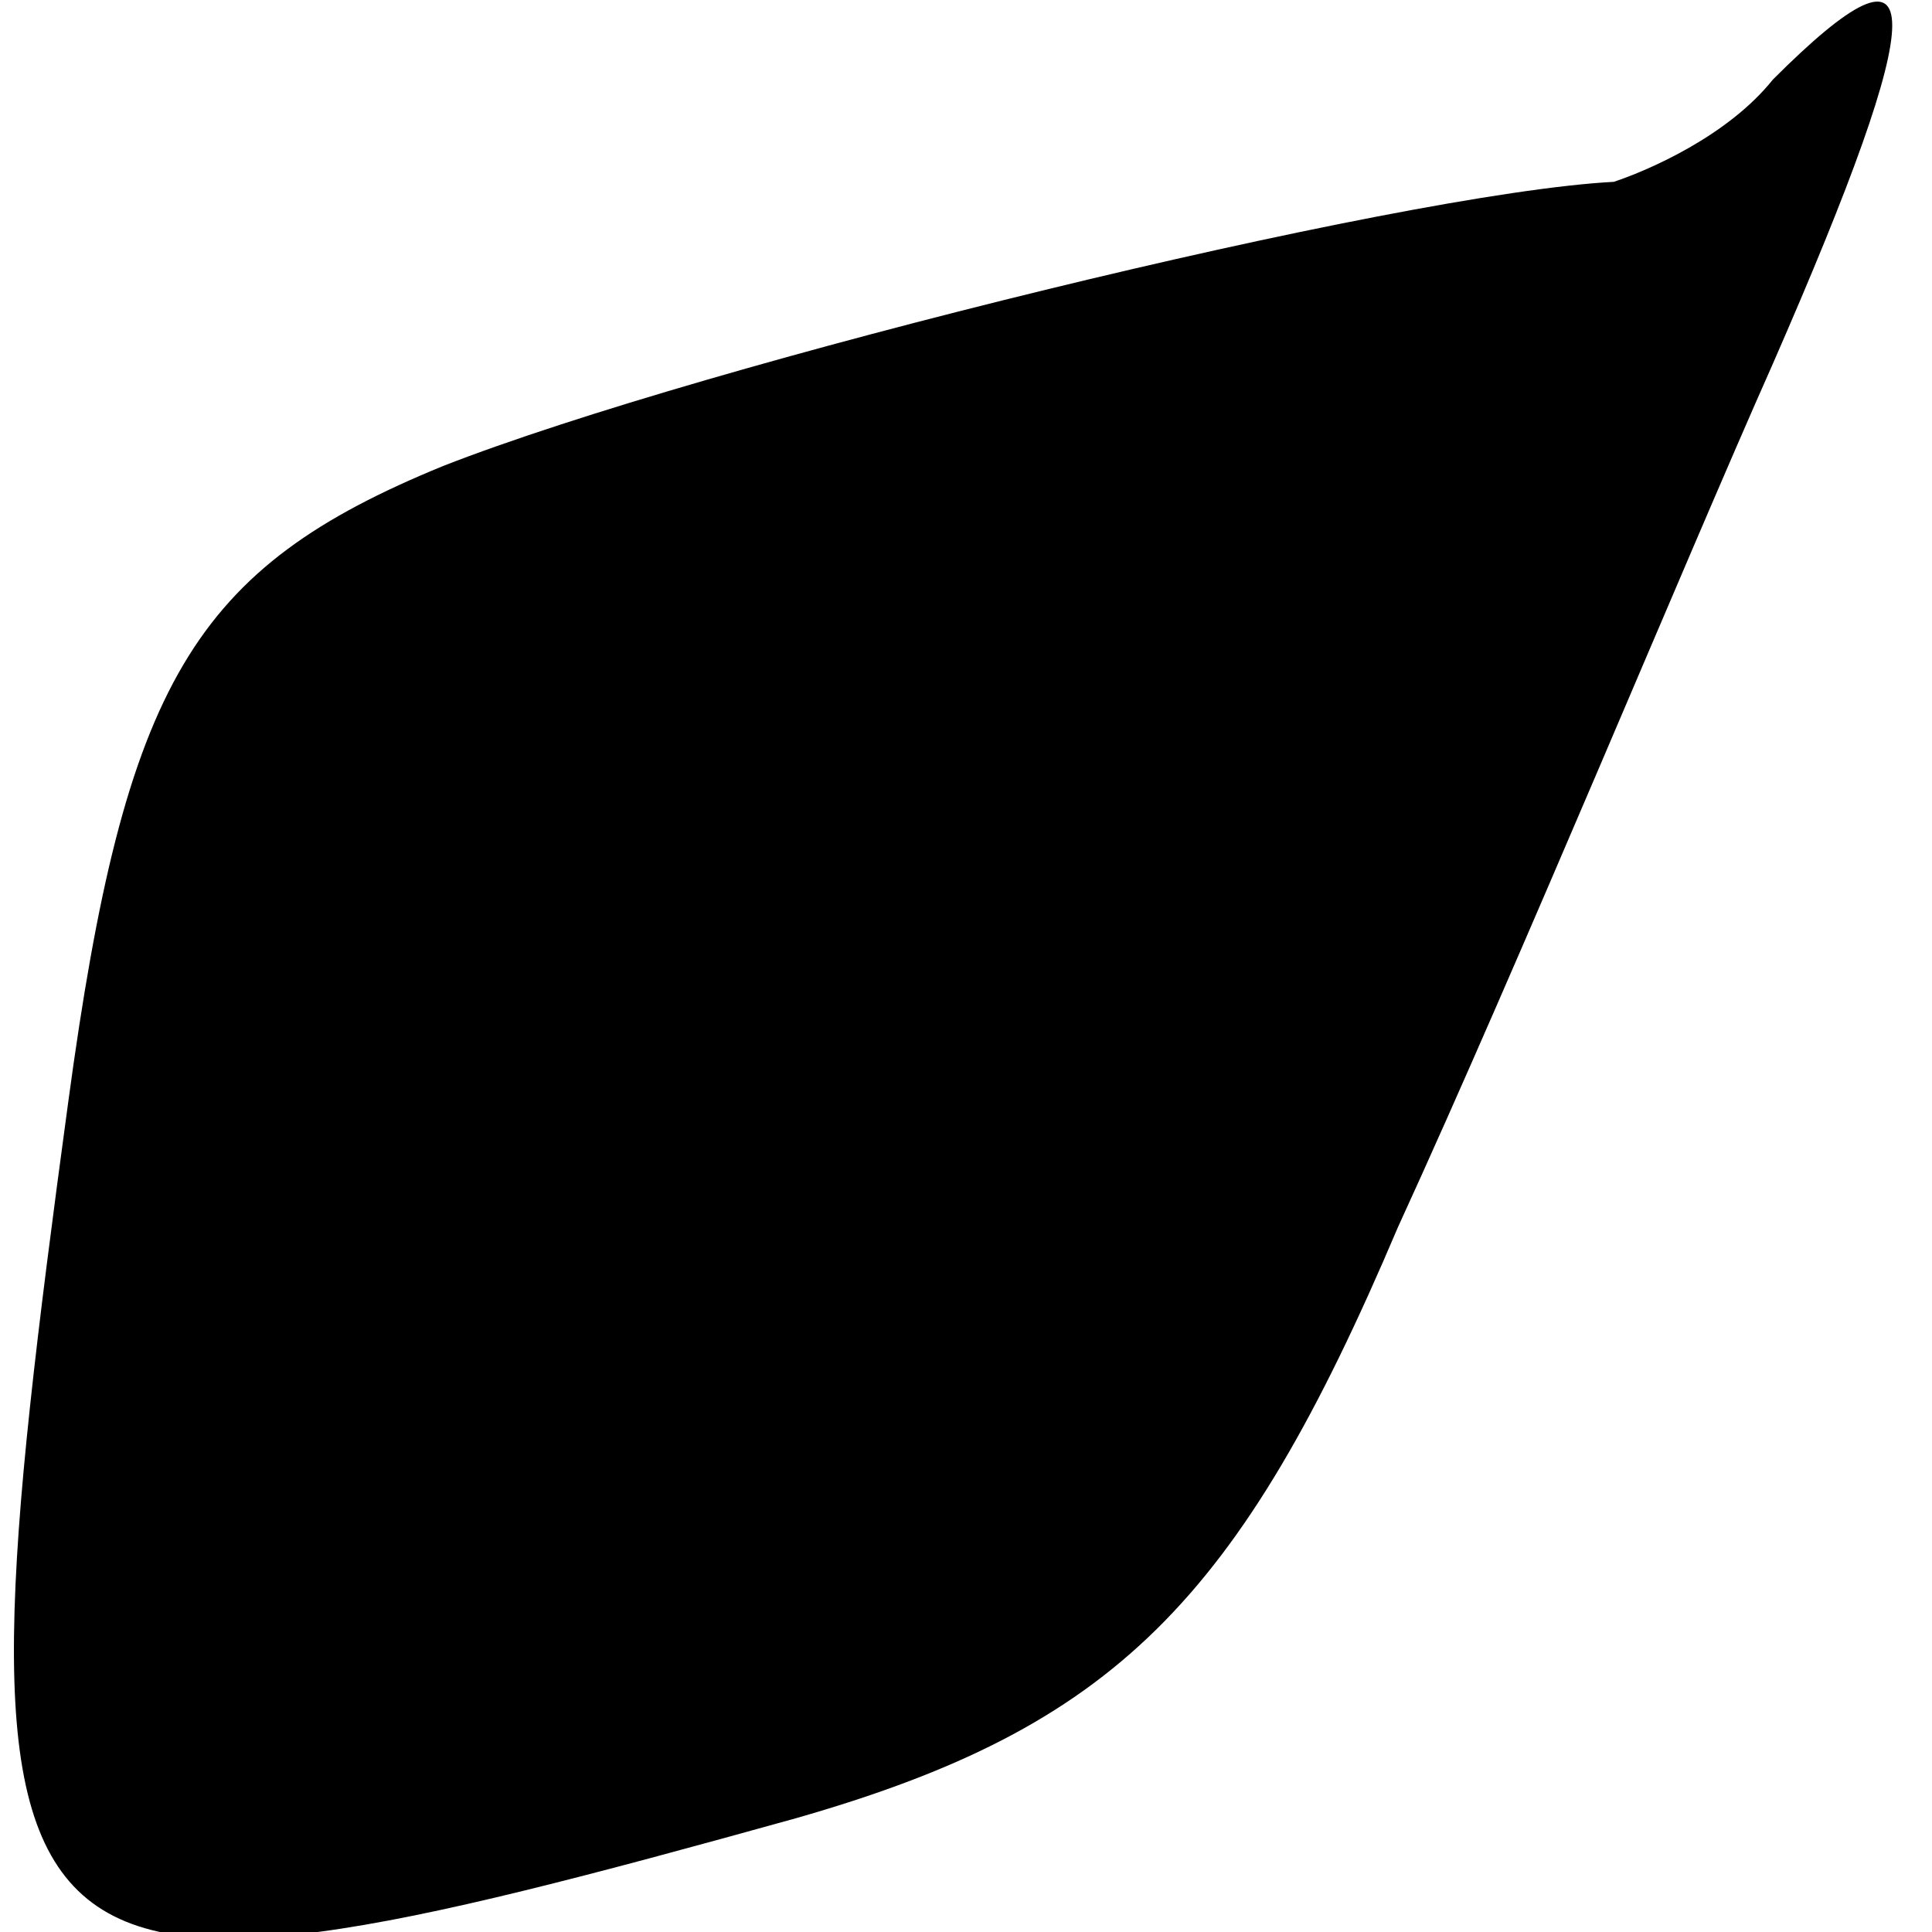 <?xml version="1.0" standalone="no"?>
<!DOCTYPE svg PUBLIC "-//W3C//DTD SVG 20010904//EN"
 "http://www.w3.org/TR/2001/REC-SVG-20010904/DTD/svg10.dtd">
<svg version="1.0" xmlns="http://www.w3.org/2000/svg"
 width="17pt" height="17pt" viewBox="0 0 17 17"
 preserveAspectRatio="xMidYMid meet">
<g transform="translate(0,17) scale(0.1,-0.1)"
fill="#000000" stroke="none">
<path fill="#000000" stroke="none" d="M156 163 c-4 -5 -11 -8 -14 -9 -19 -1
-80 -16 -103 -25 -22 -9 -28 -19 -33 -56 -11 -81 -8 -83 64 -63 28 8 39 19 53
52 11 24 25 58 33 76 14 32 14 39 0 25z"/>
</g>
</svg>
